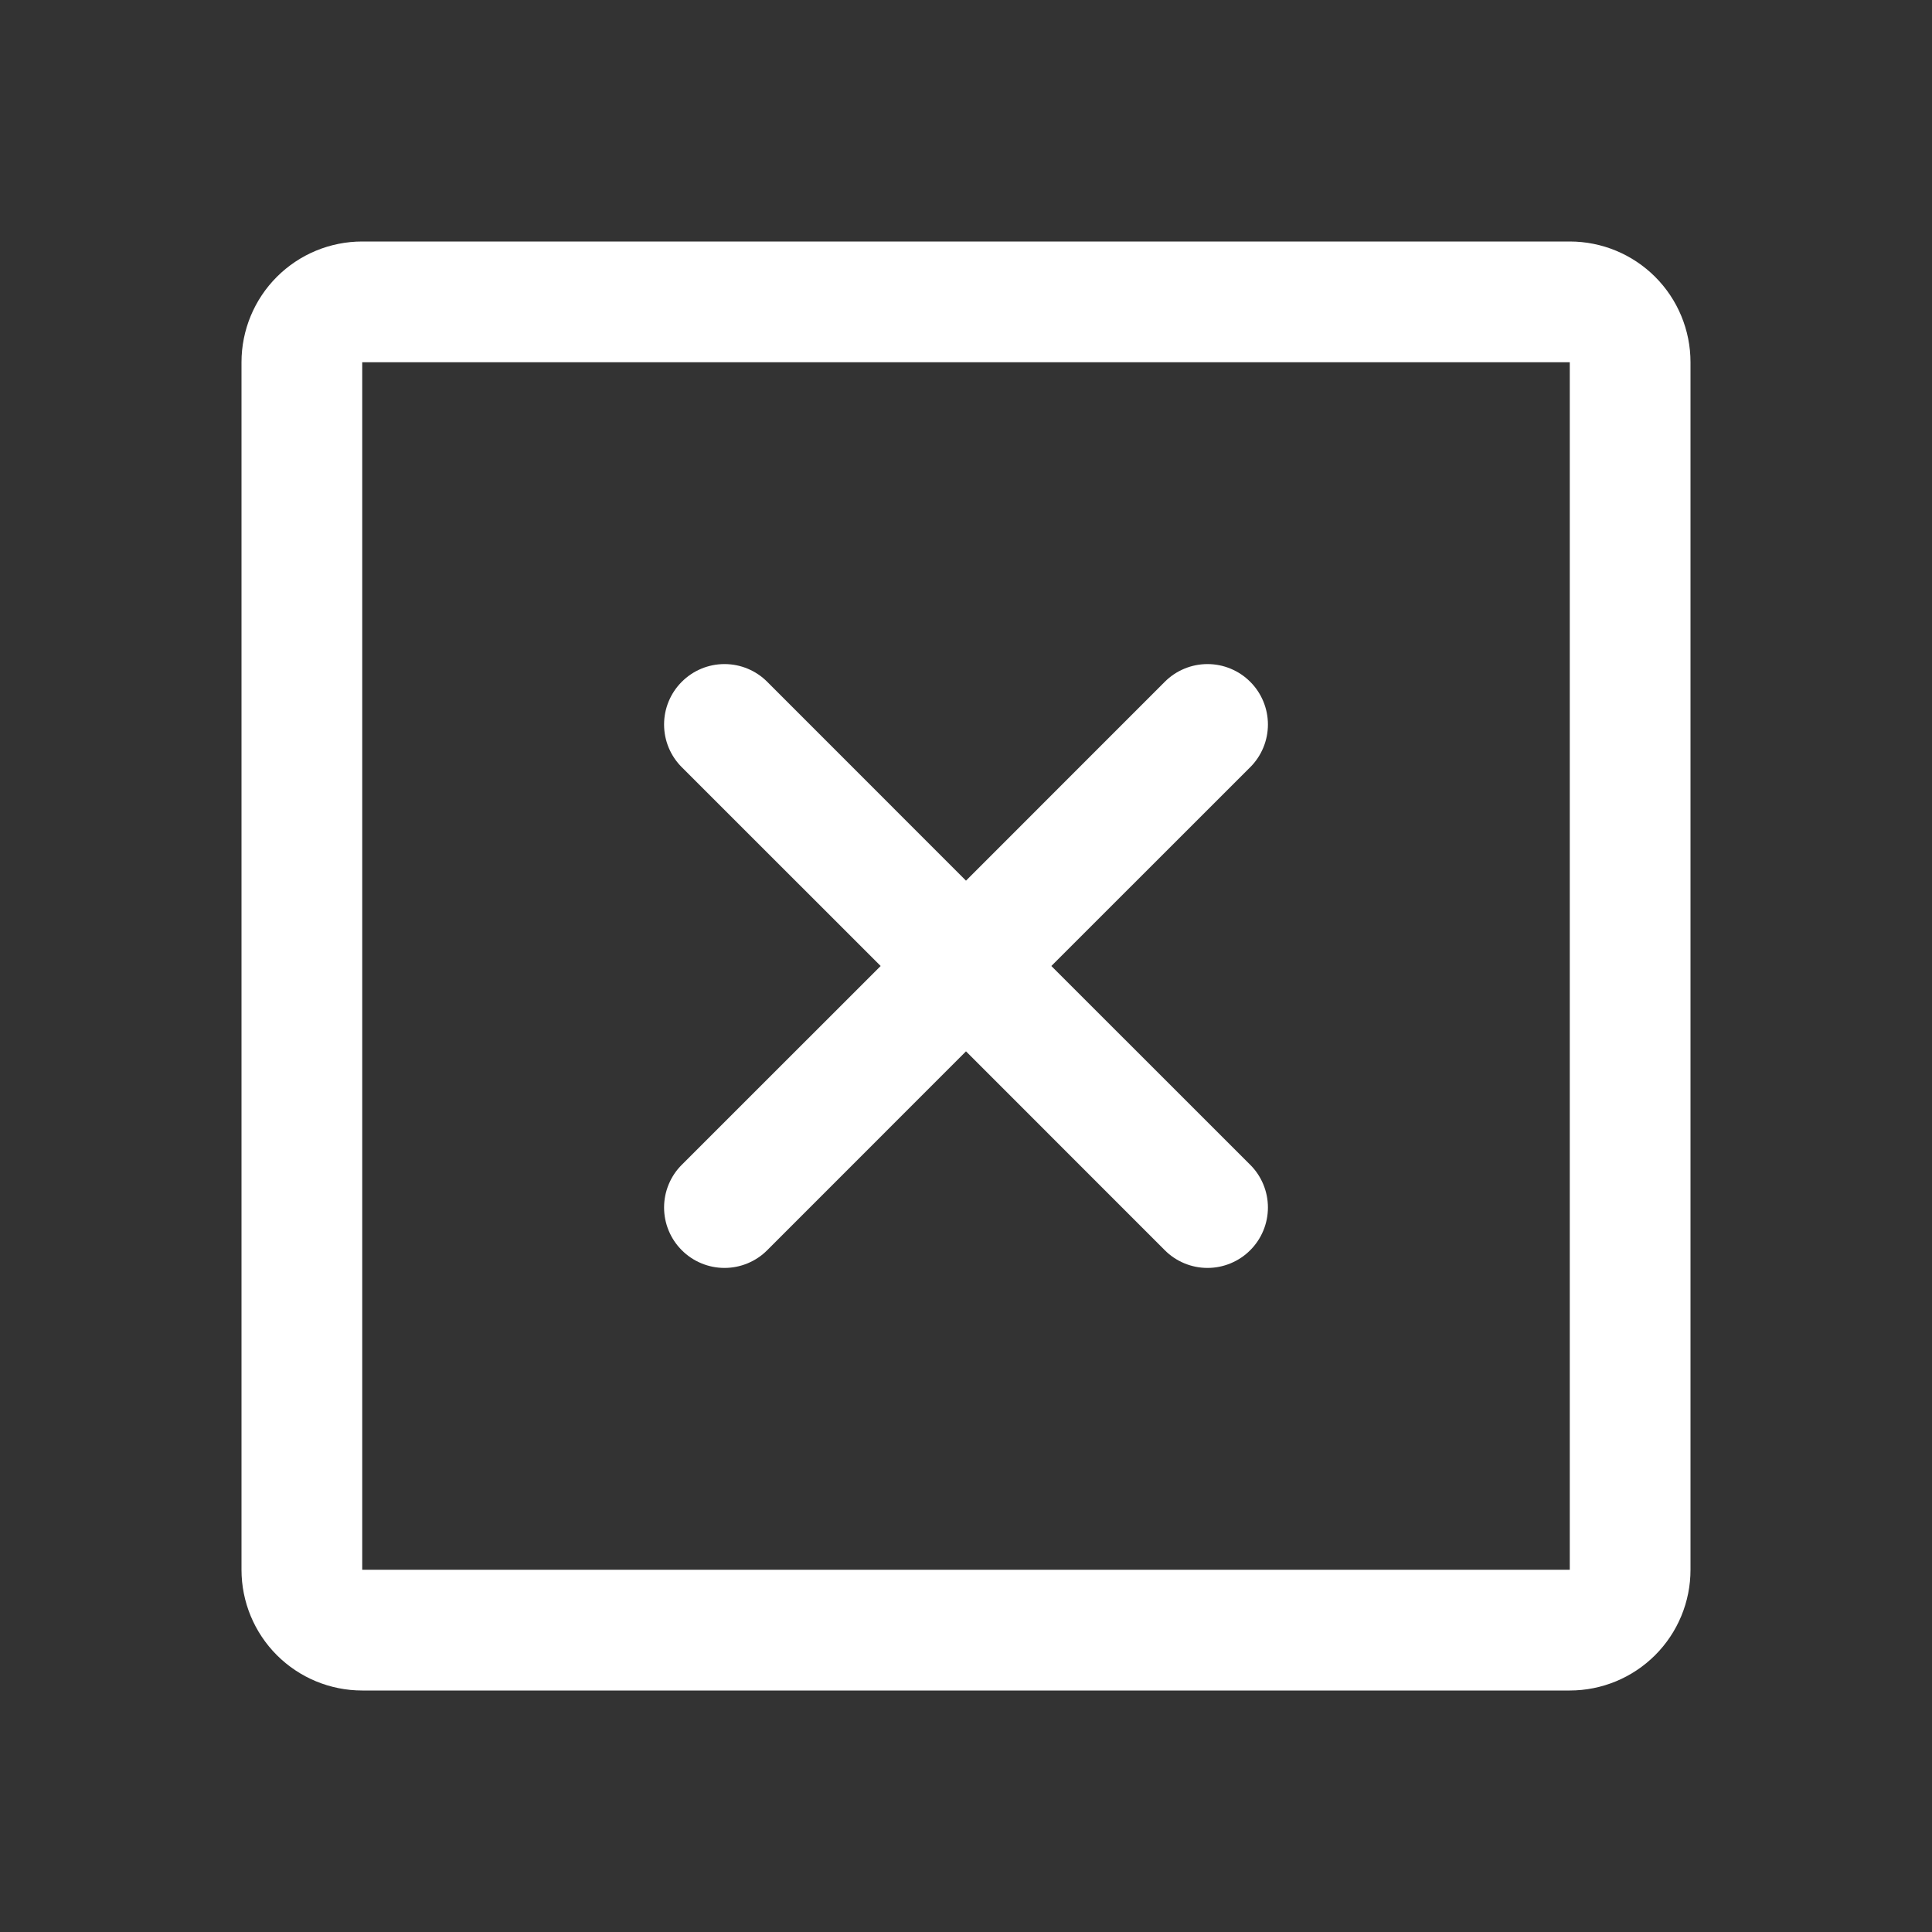 <svg width="47" height="47" viewBox="0 0 47 47" fill="none" xmlns="http://www.w3.org/2000/svg">
<rect x="0" y="0" width="47" height="47" fill="#333333" stroke="none"/>
<path d="M38.188 5.875H8.812C8.033 5.875 7.286 6.184 6.735 6.735C6.184 7.286 5.875 8.033 5.875 8.812V38.188C5.875 38.967 6.184 39.714 6.735 40.265C7.286 40.816 8.033 41.125 8.812 41.125H38.188C38.967 41.125 39.714 40.816 40.265 40.265C40.816 39.714 41.125 38.967 41.125 38.188V8.812C41.125 8.033 40.816 7.286 40.265 6.735C39.714 6.184 38.967 5.875 38.188 5.875ZM38.188 38.188H8.812V8.812H38.188V38.188ZM30.414 18.664L25.576 23.5L30.414 28.336C30.551 28.472 30.659 28.634 30.733 28.813C30.807 28.991 30.845 29.182 30.845 29.375C30.845 29.568 30.807 29.759 30.733 29.937C30.659 30.116 30.551 30.278 30.414 30.414C30.278 30.551 30.116 30.659 29.937 30.733C29.759 30.807 29.568 30.845 29.375 30.845C29.182 30.845 28.991 30.807 28.813 30.733C28.634 30.659 28.472 30.551 28.336 30.414L23.5 25.576L18.664 30.414C18.528 30.551 18.366 30.659 18.187 30.733C18.009 30.807 17.818 30.845 17.625 30.845C17.432 30.845 17.241 30.807 17.063 30.733C16.884 30.659 16.722 30.551 16.586 30.414C16.449 30.278 16.341 30.116 16.267 29.937C16.193 29.759 16.155 29.568 16.155 29.375C16.155 29.182 16.193 28.991 16.267 28.813C16.341 28.634 16.449 28.472 16.586 28.336L21.424 23.5L16.586 18.664C16.31 18.389 16.155 18.015 16.155 17.625C16.155 17.235 16.31 16.861 16.586 16.586C16.861 16.31 17.235 16.155 17.625 16.155C18.015 16.155 18.389 16.31 18.664 16.586L23.5 21.424L28.336 16.586C28.472 16.449 28.634 16.341 28.813 16.267C28.991 16.193 29.182 16.155 29.375 16.155C29.568 16.155 29.759 16.193 29.937 16.267C30.116 16.341 30.278 16.449 30.414 16.586C30.551 16.722 30.659 16.884 30.733 17.063C30.807 17.241 30.845 17.432 30.845 17.625C30.845 17.818 30.807 18.009 30.733 18.187C30.659 18.366 30.551 18.528 30.414 18.664Z" fill="white"/>
</svg>
